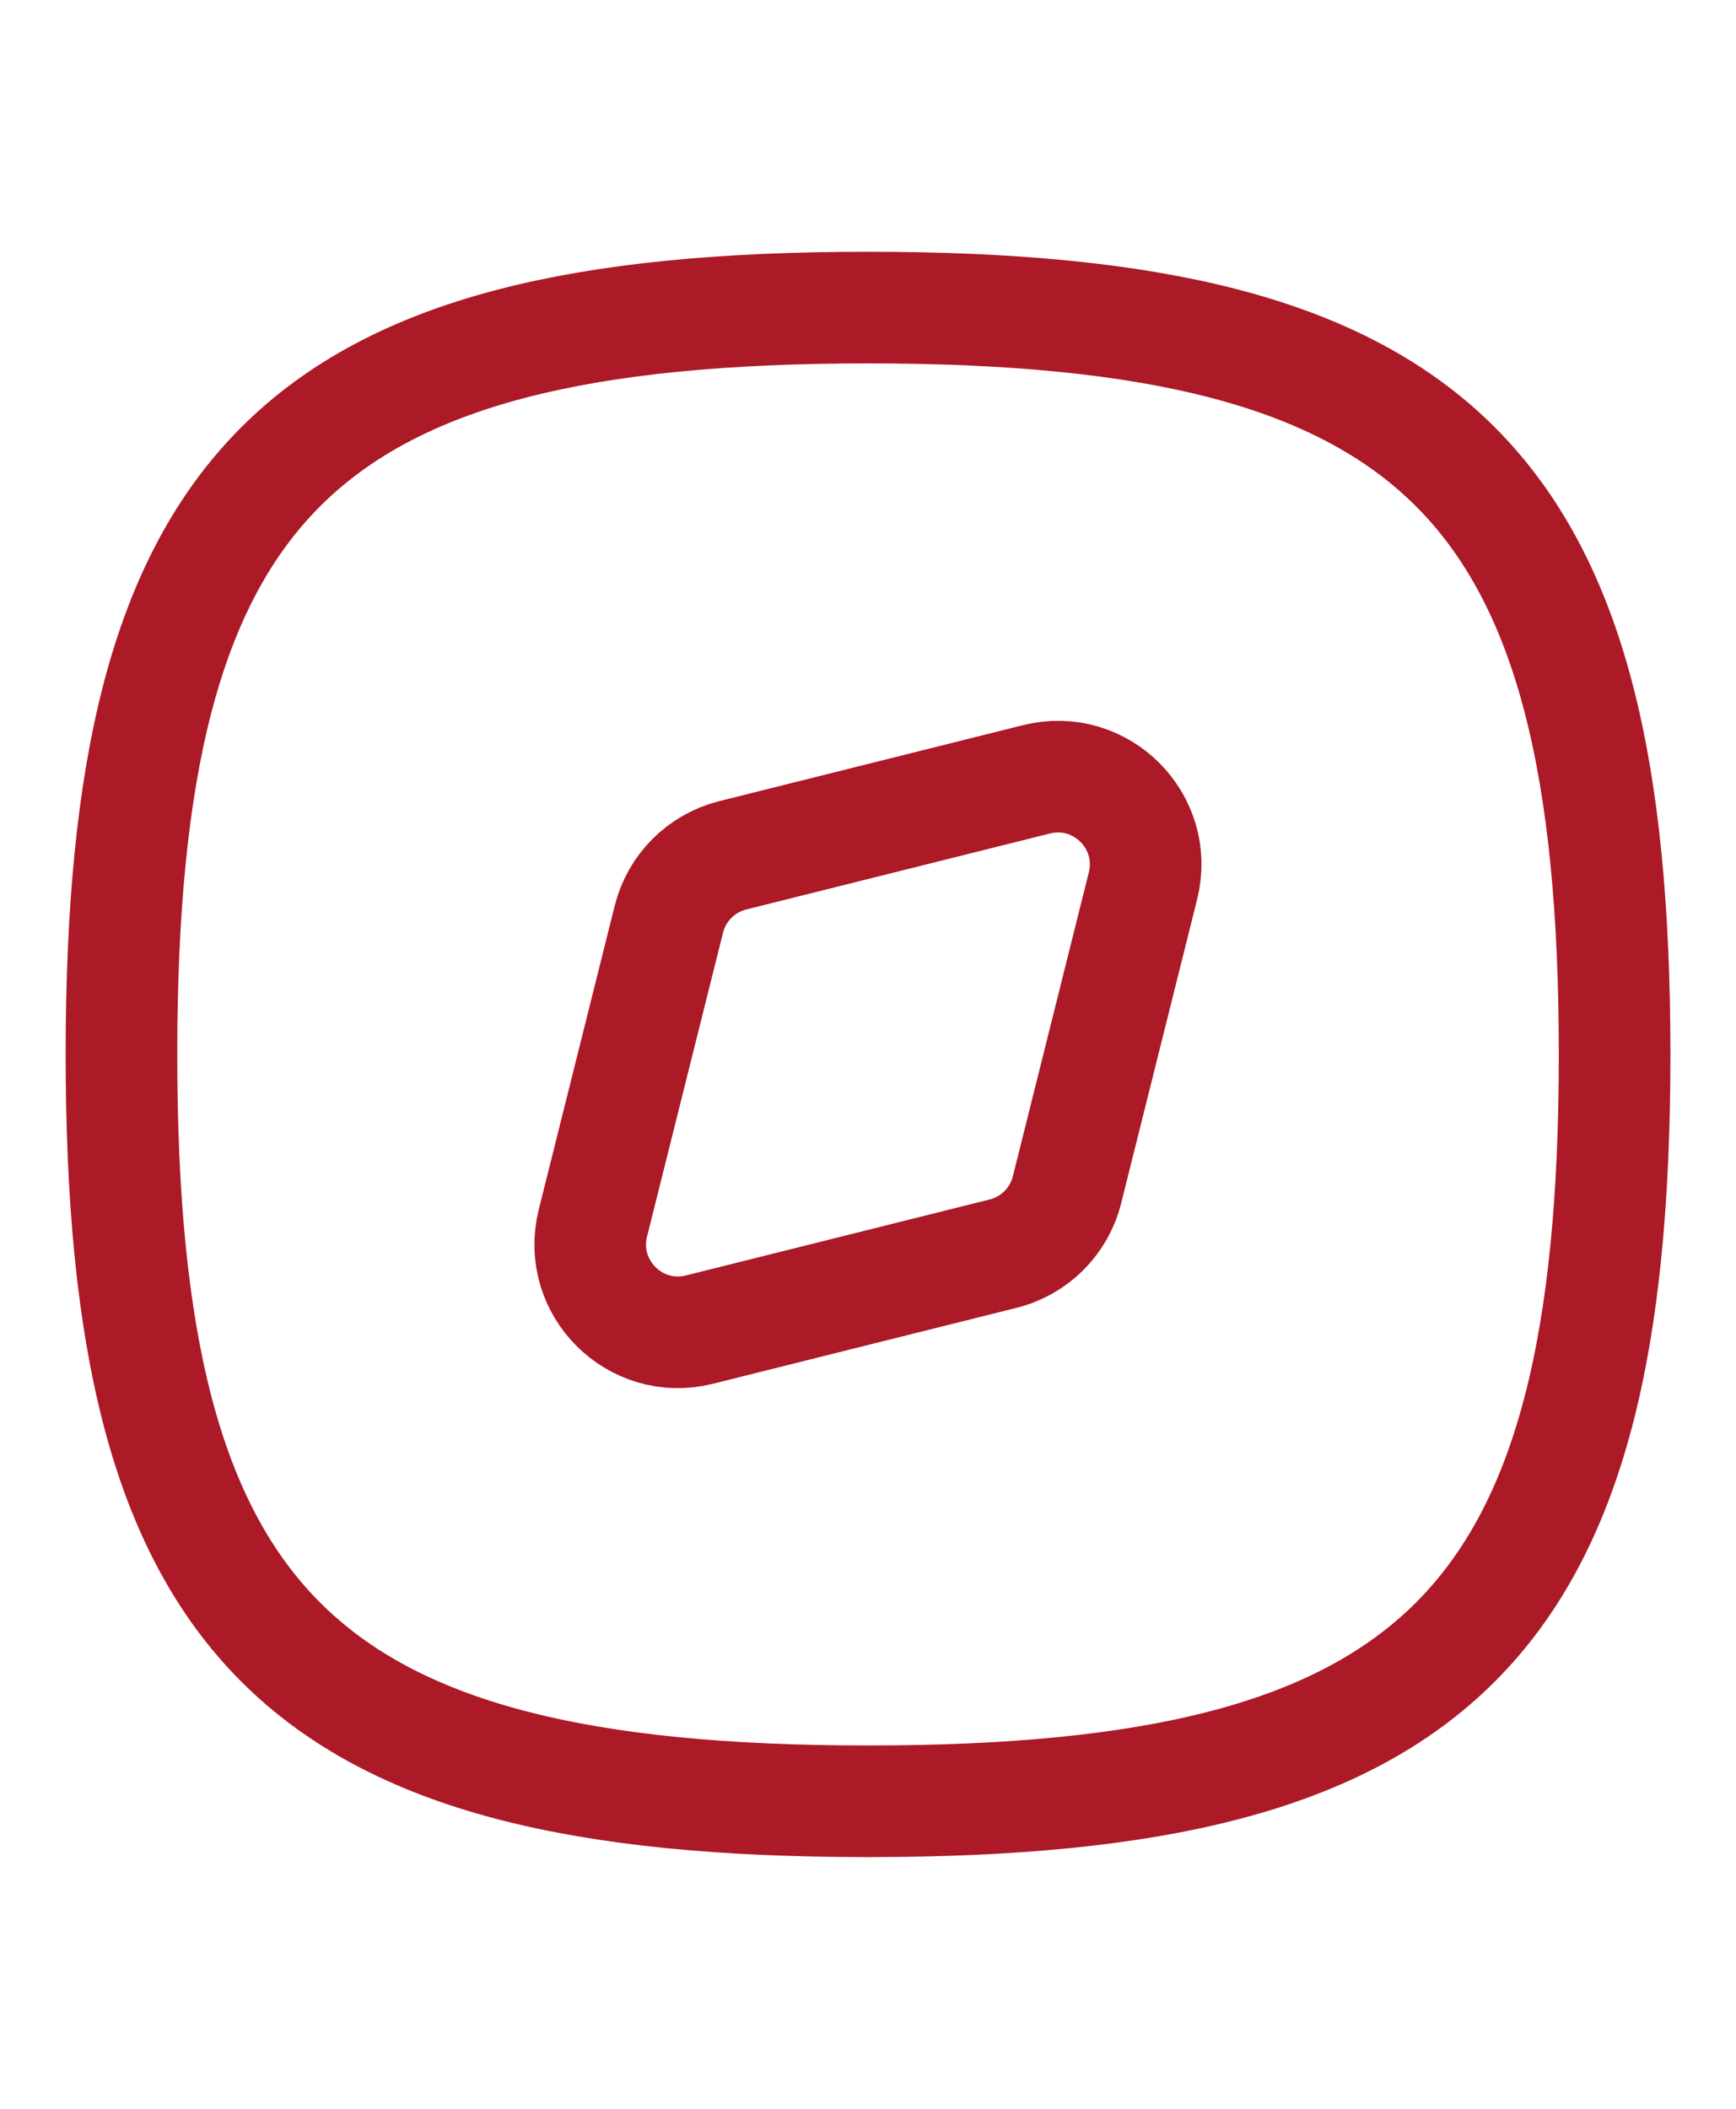 <svg width="28" height="34" viewBox="0 0 28 34" fill="none" xmlns="http://www.w3.org/2000/svg">
<path d="M10.788 14.821C10.915 14.313 11.311 13.917 11.819 13.79L16.717 12.565C17.755 12.306 18.695 13.245 18.435 14.283L17.21 19.182C17.084 19.689 16.687 20.086 16.18 20.212L11.281 21.437C10.243 21.697 9.304 20.757 9.563 19.719L10.788 14.821Z" stroke="#AC1927" stroke-width="1.8" stroke-linecap="round" stroke-linejoin="round"/>
<path d="M14.001 4.959C4.792 4.959 1.959 7.792 1.959 17.001C1.959 26.209 4.792 29.042 14.001 29.042C23.209 29.042 26.042 26.209 26.042 17.001C26.042 7.792 23.209 4.959 14.001 4.959Z" stroke="#AC1927" stroke-width="1.8" stroke-linecap="round" stroke-linejoin="round"/>
</svg>
